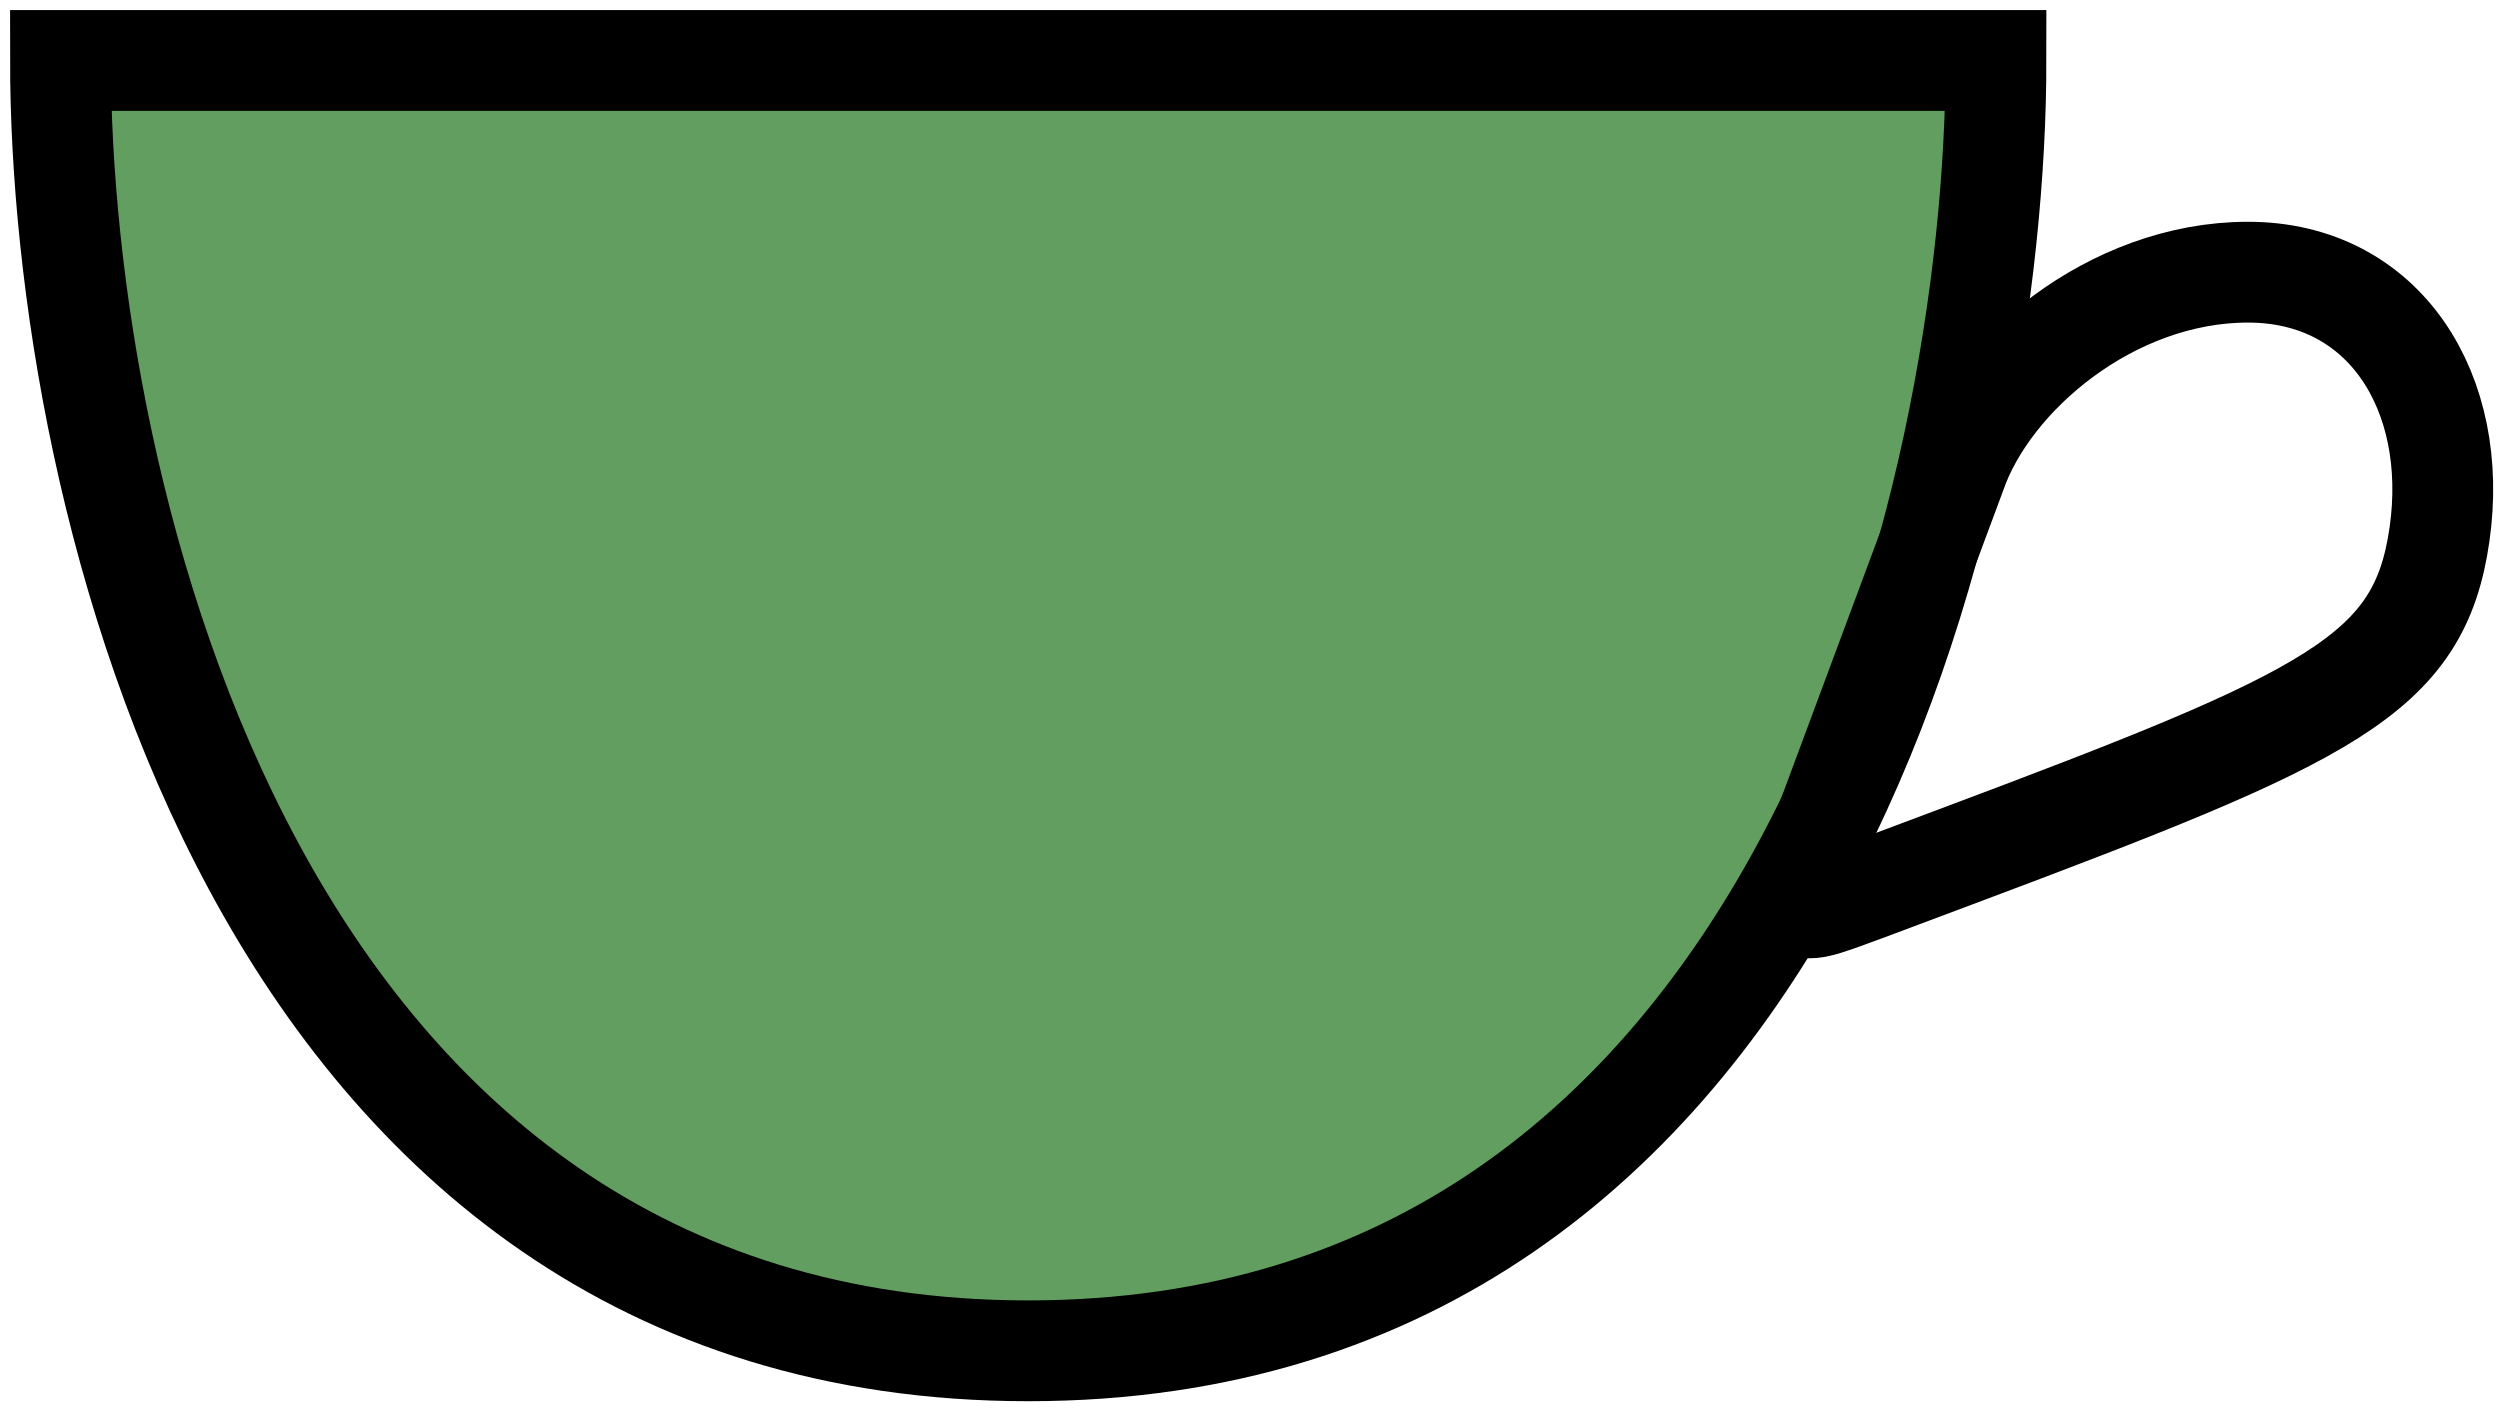 <svg width="124" height="70" viewBox="0 0 124 70" fill="none" xmlns="http://www.w3.org/2000/svg">
<path d="M99 3H3C3 24.333 12.6 67 51 67C89.4 67 99 24.333 99 3Z" fill="#639E61" stroke="black" stroke-width="5"/>
<path d="M111.5 13.5C104.7 13.5 98.667 18.667 97 23.5L89 45C90.5 45 89 45.5 97 42.5C115.701 35.487 120 33.5 121 26.5C122 19.5 118.3 13.5 111.5 13.5Z" stroke="black" stroke-width="5"/>
</svg>

